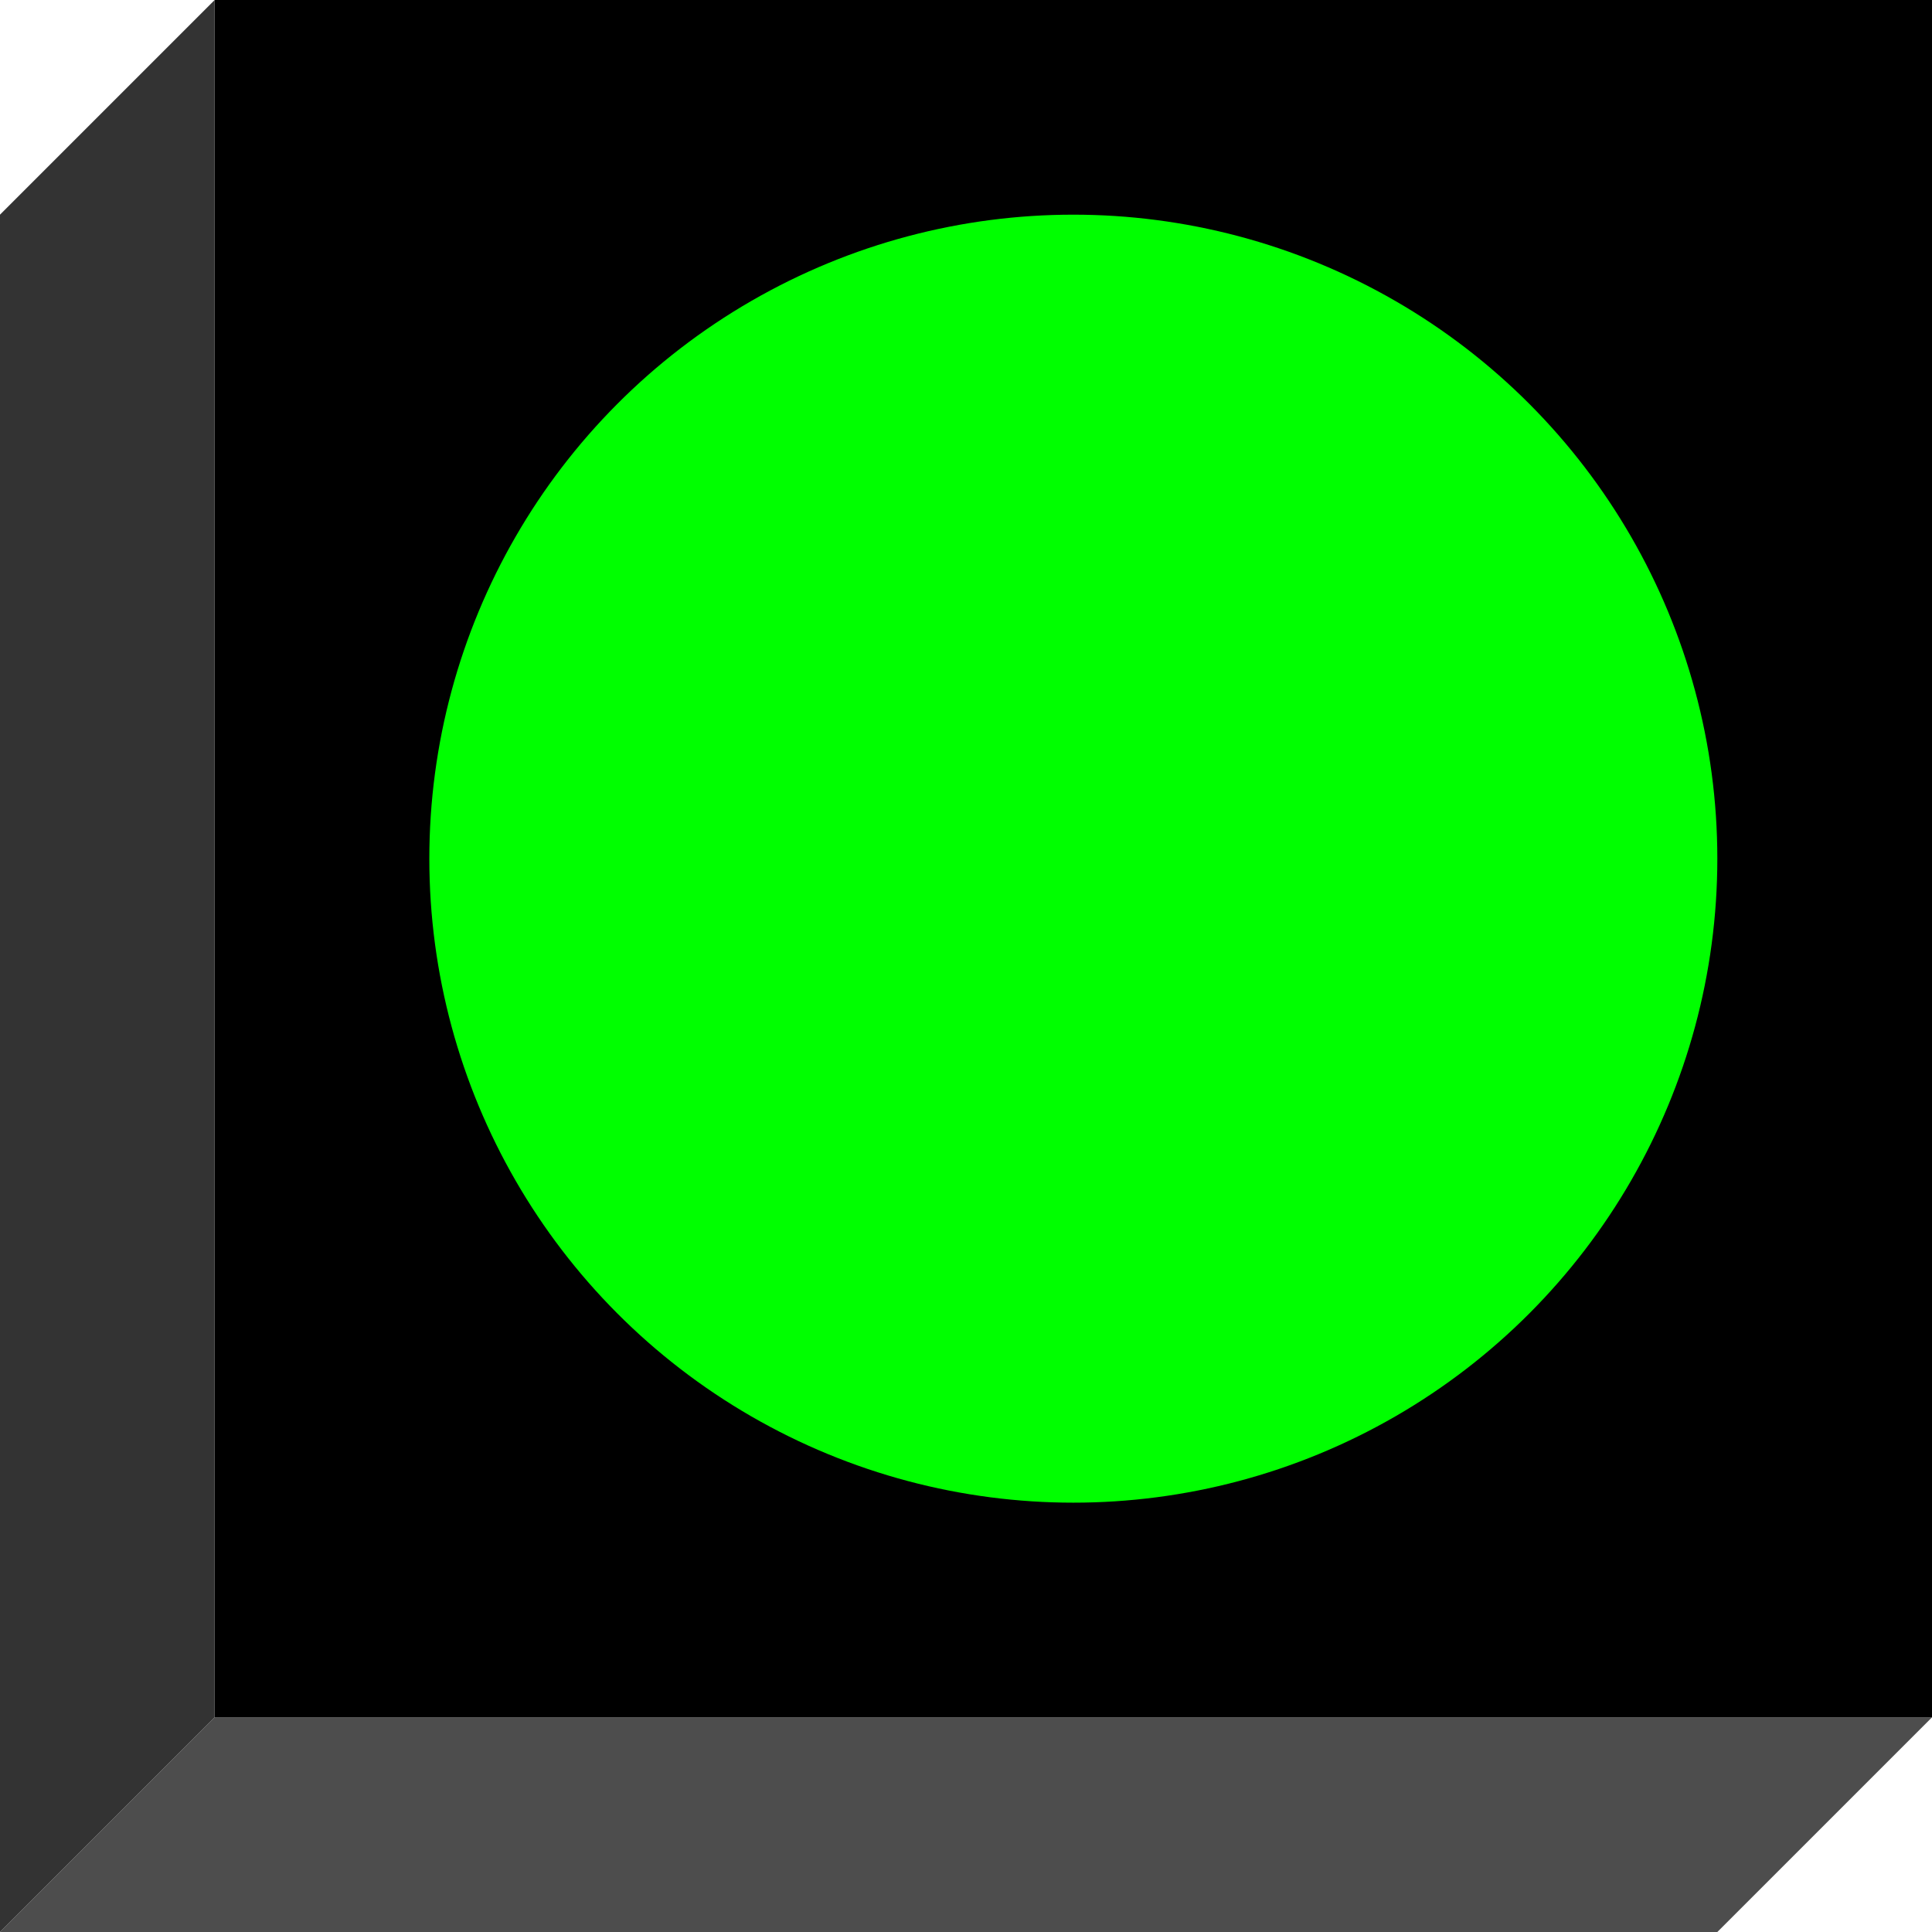 <svg id="Laag_1" data-name="Laag 1" xmlns="http://www.w3.org/2000/svg" viewBox="0 0 27 27">
  <defs>
    <style>
      .cls-1 {
        fill: #4d4d4d;
      }

      .cls-2 {
        fill: lime;
      }

      .cls-3 {
        fill: #333;
      }
    </style>
  </defs>
  <title>1A</title>
  <g>
    <polygon class="cls-1" points="27 24 24 27 0 27 3 24 27 24"/>
    <rect x="3" width="24" height="24"/>
    <circle class="cls-2" cx="15" cy="12" r="9"/>
    <polygon class="cls-3" points="3 0 3 24 0 27 0 3 3 0"/>
  </g>
</svg>
